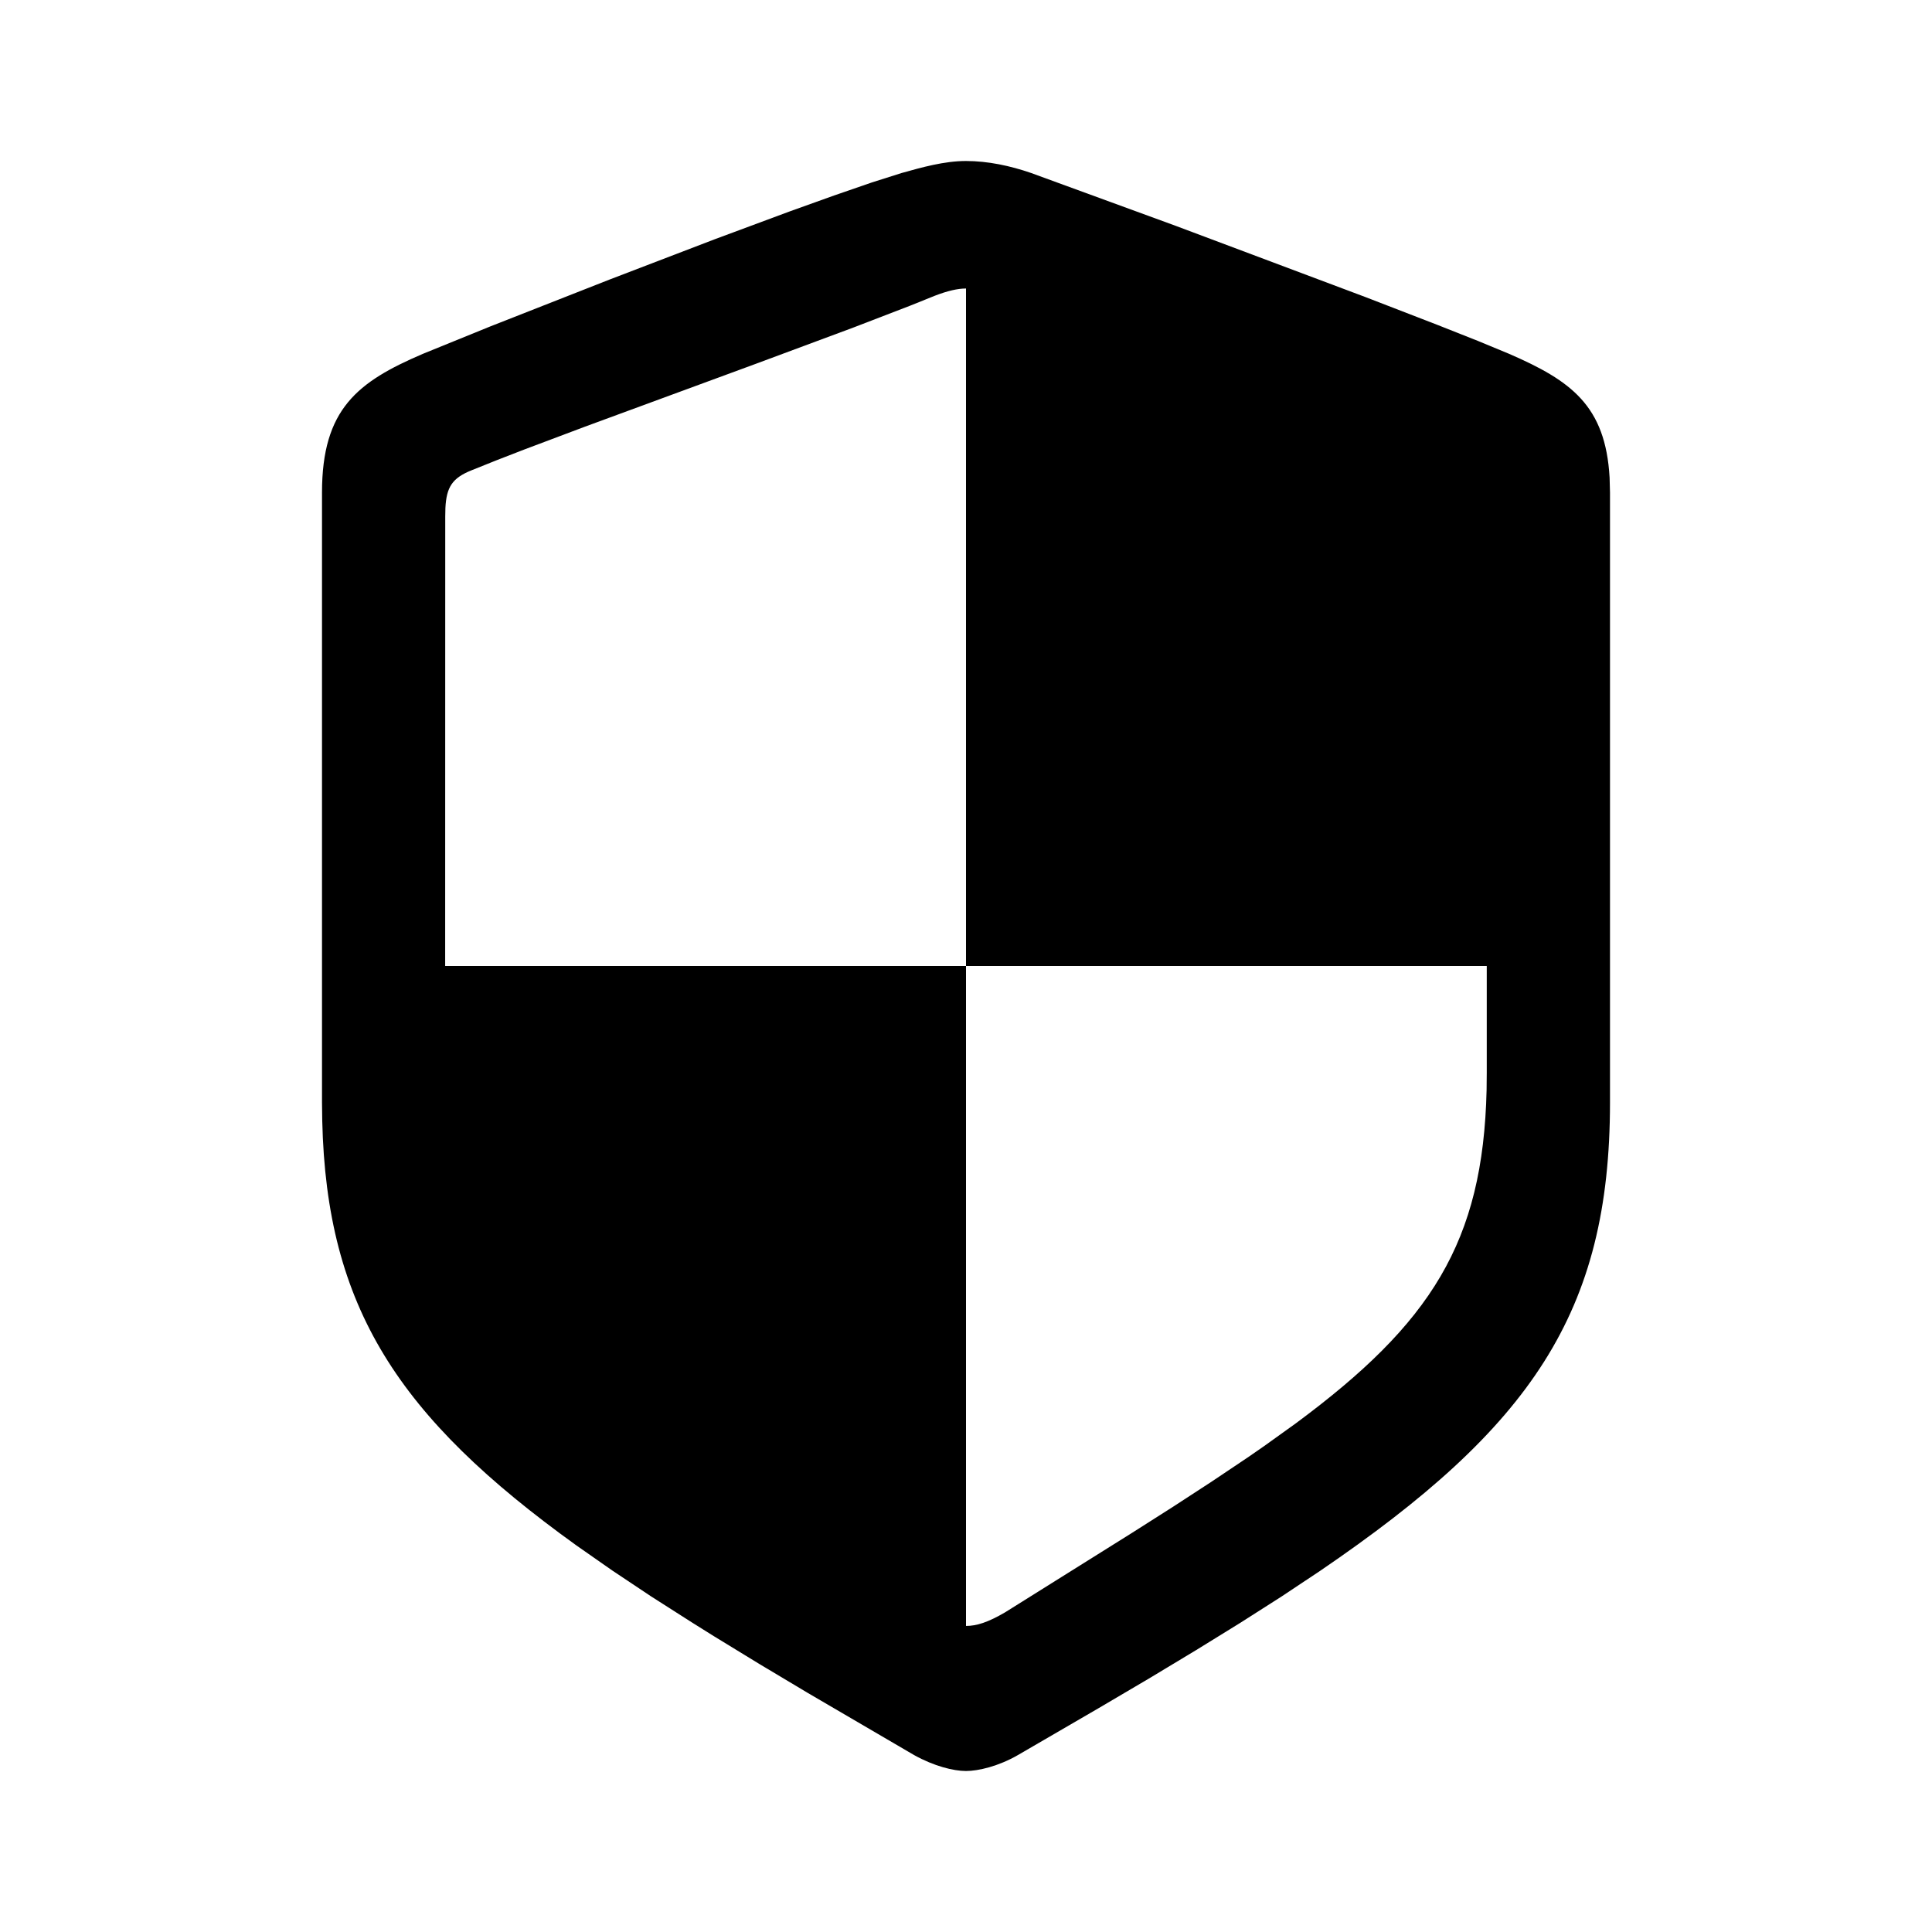 <?xml version="1.0" encoding="UTF-8"?>
<svg width="24px" height="24px" viewBox="0 0 24 24" version="1.1" xmlns="http://www.w3.org/2000/svg" xmlns:xlink="http://www.w3.org/1999/xlink">
    <title>icon/iOS/security</title>
    <g id="icon/iOS/security" stroke="none" stroke-width="1" fill="none" fill-rule="evenodd">
        <rect id="ViewBox" fill-rule="nonzero" x="0" y="0" width="24" height="24"></rect>
        <path d="M12,2 C12.27,2 12.549,2.059 12.809,2.149 L14.601,2.804 L14.601,2.804 L16.956,3.688 L16.956,3.688 L17.859,4.037 L17.859,4.037 L18.359,4.235 L18.359,4.235 L18.748,4.396 L18.748,4.396 C19.516,4.73 19.944,5.038 19.995,5.932 L20,6.119 L20,13.693 C20,16.307 19.018,17.73 16.4,19.513 L15.922,19.831 L15.922,19.831 L15.408,20.159 L15.408,20.159 L14.859,20.498 L14.859,20.498 L14.273,20.851 L14.273,20.851 L13.65,21.218 L13.65,21.218 L12.645,21.802 L12.645,21.802 C12.404,21.941 12.154,22 12,22 C11.846,22 11.605,21.941 11.355,21.802 L10.036,21.031 L10.036,21.031 L9.432,20.67 L9.432,20.67 L8.866,20.324 C8.774,20.267 8.684,20.211 8.596,20.155 L8.082,19.827 L8.082,19.827 L7.604,19.508 L7.604,19.508 L7.159,19.197 C4.946,17.605 4.056,16.241 4.003,13.921 L4,13.693 L4,6.119 C4,5.079 4.443,4.743 5.252,4.396 L6.093,4.054 L6.093,4.054 L7.574,3.472 L7.574,3.472 L8.879,2.972 L8.879,2.972 L9.808,2.627 L9.808,2.627 L10.36,2.429 L10.36,2.429 L10.832,2.266 L10.832,2.266 L11.201,2.149 L11.201,2.149 C11.451,2.079 11.73,2 12,2 Z M12,20.198 C12.132,20.198 12.271,20.154 12.484,20.03 L14.059,19.044 L14.059,19.044 L14.576,18.715 L14.576,18.715 L15.055,18.403 L15.055,18.403 L15.498,18.106 C15.569,18.057 15.638,18.01 15.706,17.962 L16.096,17.682 C17.774,16.44 18.423,15.434 18.467,13.541 L18.469,13.327 L18.469,12 L12,12 L12,20.198 Z M12,3.584 C11.894,3.584 11.769,3.614 11.615,3.673 L11.307,3.797 L11.307,3.797 L10.598,4.07 L10.598,4.07 L9.382,4.522 L9.382,4.522 L7.27,5.299 L7.27,5.299 L6.51,5.585 C6.273,5.676 6.053,5.762 5.858,5.842 C5.618,5.938 5.546,6.051 5.533,6.311 L5.531,6.416 L5.53,12 L12,12 L12,3.584 Z" id="xabber:security" fill="#000000" fill-rule="nonzero"></path>
    </g>
</svg>